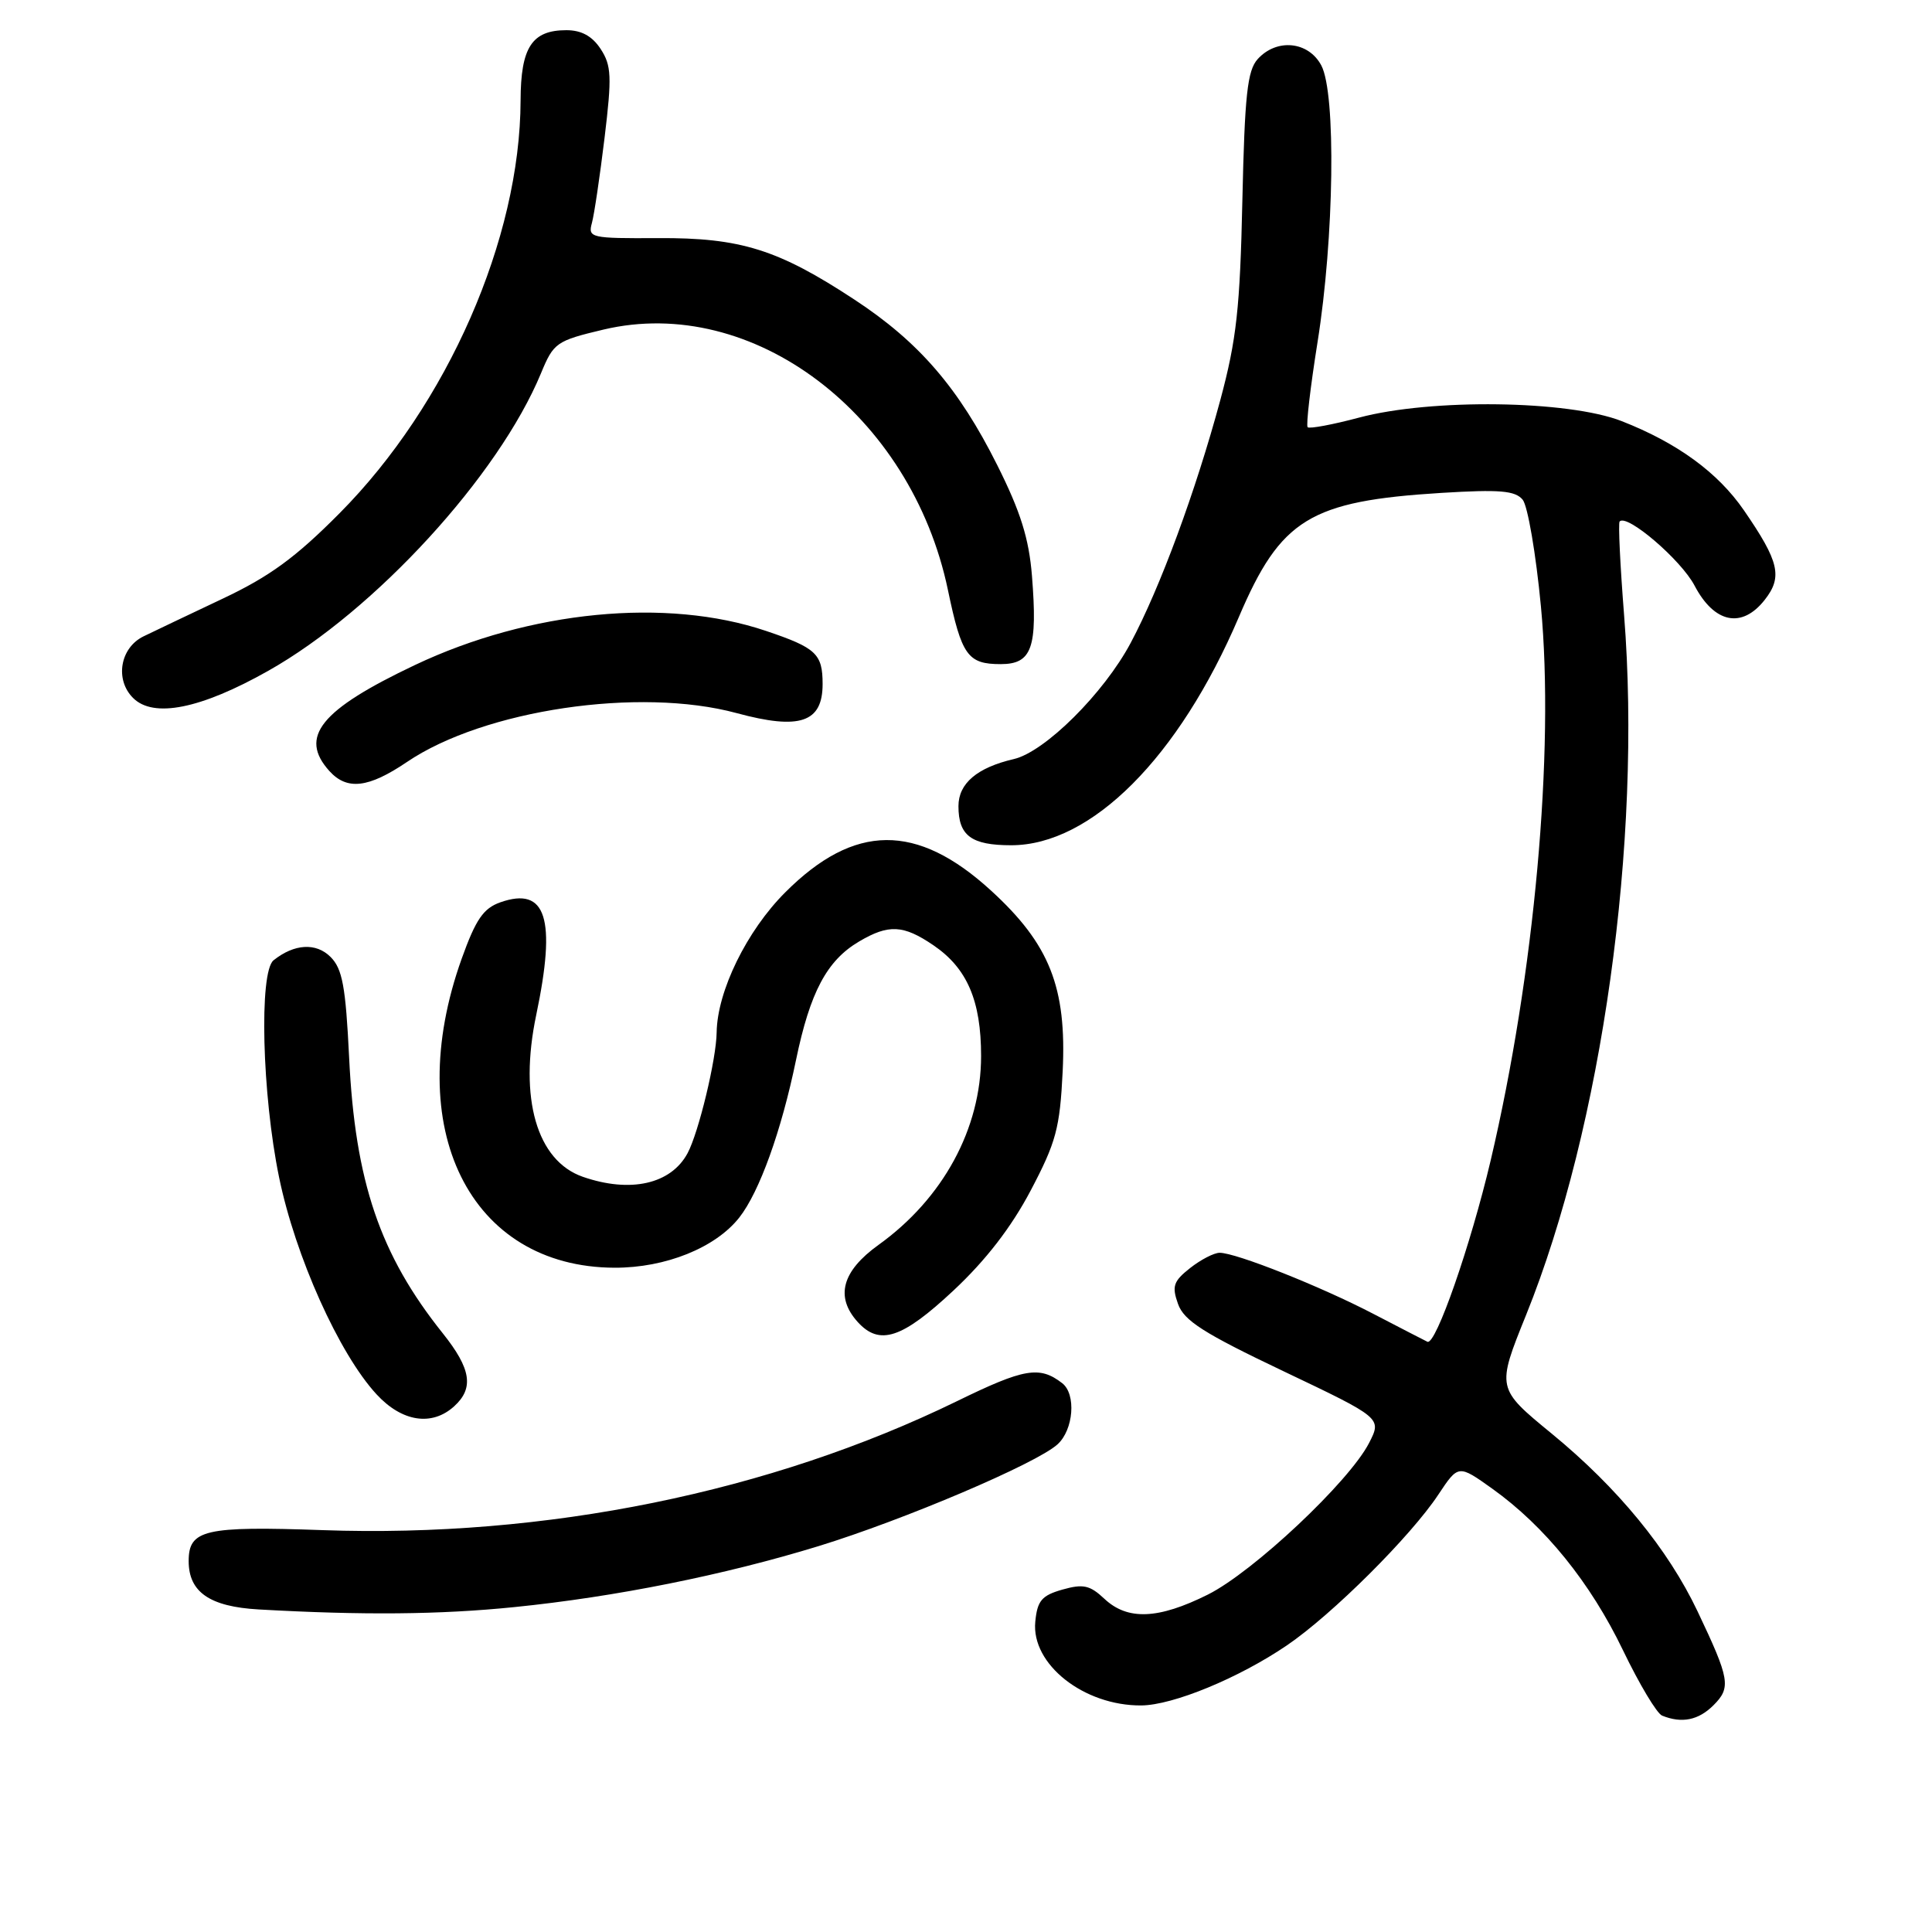 <?xml version="1.0" encoding="UTF-8" standalone="no"?>
<!DOCTYPE svg PUBLIC "-//W3C//DTD SVG 1.1//EN" "http://www.w3.org/Graphics/SVG/1.1/DTD/svg11.dtd" >
<svg xmlns="http://www.w3.org/2000/svg" xmlns:xlink="http://www.w3.org/1999/xlink" version="1.1" viewBox="0 0 256 256">
 <g >
 <path fill="currentColor"
d=" M 227.05 225.95 C 229.40 223.60 229.21 222.51 224.93 213.50 C 221.01 205.25 214.34 197.13 205.63 189.98 C 198.29 183.96 198.29 183.96 202.22 174.23 C 212.28 149.30 217.58 111.46 215.20 81.50 C 214.68 74.90 214.41 69.32 214.61 69.10 C 215.56 68.03 222.75 74.18 224.54 77.60 C 227.16 82.59 230.81 83.33 233.83 79.49 C 236.23 76.44 235.76 74.42 231.08 67.62 C 227.63 62.61 222.26 58.69 214.88 55.80 C 207.79 53.03 189.66 52.79 180.10 55.33 C 176.58 56.27 173.51 56.84 173.27 56.61 C 173.04 56.37 173.63 51.30 174.58 45.34 C 176.79 31.51 177.05 12.38 175.08 8.67 C 173.38 5.47 169.17 5.05 166.65 7.83 C 165.28 9.35 164.93 12.58 164.62 26.58 C 164.31 40.82 163.85 45.00 161.70 53.00 C 158.42 65.14 153.74 77.83 149.82 85.19 C 146.26 91.87 138.46 99.62 134.34 100.58 C 129.47 101.71 127.00 103.81 127.00 106.82 C 127.00 110.74 128.71 112.00 133.99 112.00 C 144.60 112.00 156.21 100.37 164.15 81.77 C 169.70 68.76 173.57 66.39 191.01 65.31 C 198.72 64.84 200.76 65.01 201.76 66.21 C 202.43 67.02 203.52 73.39 204.18 80.35 C 206.00 99.61 203.32 129.13 197.52 153.77 C 194.86 165.04 190.24 178.31 189.14 177.79 C 188.79 177.62 185.58 175.97 182.01 174.11 C 175.01 170.46 163.78 166.00 161.61 166.00 C 160.87 166.00 159.11 166.91 157.70 168.02 C 155.48 169.77 155.26 170.43 156.09 172.77 C 156.88 175.00 159.47 176.65 170.08 181.70 C 183.10 187.90 183.10 187.90 181.41 191.20 C 178.79 196.32 166.05 208.30 160.03 211.30 C 153.47 214.57 149.41 214.73 146.34 211.85 C 144.41 210.04 143.53 209.85 140.77 210.63 C 138.03 211.41 137.45 212.10 137.18 214.89 C 136.63 220.52 143.62 226.03 151.22 225.98 C 155.43 225.95 164.17 222.34 170.52 218.02 C 176.51 213.95 186.94 203.56 190.59 198.04 C 193.24 194.05 193.24 194.05 197.75 197.27 C 204.71 202.25 210.74 209.71 215.05 218.66 C 217.21 223.15 219.54 227.05 220.24 227.33 C 222.85 228.39 225.06 227.94 227.05 225.95 Z  M 68.14 212.95 C 81.54 211.60 95.98 208.70 108.46 204.87 C 119.78 201.39 137.32 193.93 140.12 191.39 C 142.26 189.46 142.62 184.73 140.75 183.28 C 137.75 180.96 135.73 181.30 126.81 185.66 C 102.04 197.74 72.27 203.80 42.74 202.75 C 27.12 202.20 25.00 202.69 25.00 206.85 C 25.00 210.96 27.79 212.89 34.27 213.26 C 48.02 214.04 58.29 213.95 68.14 212.95 Z  M 60.17 186.35 C 62.83 183.94 62.43 181.38 58.67 176.67 C 50.34 166.25 47.05 156.57 46.26 140.10 C 45.80 130.70 45.37 128.37 43.80 126.80 C 41.88 124.88 39.00 125.05 36.25 127.24 C 34.31 128.80 34.72 145.03 36.98 156.00 C 39.13 166.46 44.93 179.38 49.89 184.75 C 53.26 188.41 57.22 189.02 60.17 186.35 Z  M 126.34 171.00 C 130.63 166.99 134.01 162.61 136.57 157.75 C 139.94 151.35 140.44 149.50 140.81 141.95 C 141.35 130.83 139.08 125.10 131.31 118.00 C 121.48 109.01 113.20 109.08 104.05 118.24 C 98.95 123.33 95.04 131.33 94.96 136.79 C 94.92 140.34 92.58 150.05 91.11 152.80 C 88.91 156.91 83.52 158.12 77.22 155.93 C 71.12 153.80 68.74 145.52 71.05 134.50 C 73.74 121.69 72.38 117.43 66.30 119.56 C 64.05 120.36 63.05 121.81 61.18 127.02 C 53.13 149.49 62.24 167.91 81.43 167.98 C 88.18 168.00 94.80 165.34 97.96 161.33 C 100.63 157.93 103.53 149.88 105.48 140.44 C 107.34 131.46 109.57 127.26 113.84 124.75 C 117.75 122.44 119.70 122.54 123.68 125.25 C 128.15 128.29 130.00 132.59 130.00 139.93 C 130.00 149.54 124.96 158.82 116.40 164.96 C 111.56 168.44 110.64 171.84 113.65 175.17 C 116.54 178.36 119.53 177.37 126.34 171.00 Z  M 53.92 100.97 C 64.13 94.05 84.71 91.00 97.61 94.49 C 105.98 96.76 109.00 95.74 109.00 90.64 C 109.00 86.64 108.15 85.84 101.50 83.60 C 88.33 79.15 70.20 80.91 55.00 88.11 C 42.45 94.06 39.56 97.64 43.65 102.17 C 45.99 104.75 48.82 104.42 53.92 100.97 Z  M 35.54 88.89 C 49.68 80.92 66.06 63.04 71.68 49.47 C 73.36 45.40 73.71 45.16 79.97 43.67 C 99.74 38.99 120.75 54.88 125.61 78.20 C 127.42 86.87 128.23 88.00 132.60 88.00 C 136.74 88.00 137.50 85.84 136.74 76.30 C 136.34 71.35 135.23 67.80 132.14 61.63 C 127.02 51.40 121.78 45.32 113.22 39.70 C 103.10 33.05 98.14 31.49 87.19 31.55 C 78.27 31.60 77.89 31.51 78.43 29.55 C 78.74 28.42 79.49 23.34 80.11 18.24 C 81.09 10.13 81.02 8.68 79.59 6.49 C 78.47 4.78 77.04 4.00 75.05 4.00 C 70.48 4.00 69.00 6.27 68.98 13.32 C 68.93 31.62 59.29 53.61 45.00 68.00 C 39.18 73.87 35.71 76.40 29.50 79.33 C 25.10 81.41 20.38 83.66 19.00 84.33 C 15.91 85.85 15.20 90.06 17.63 92.48 C 20.33 95.19 26.59 93.94 35.54 88.89 Z "/>
</g>
</svg>